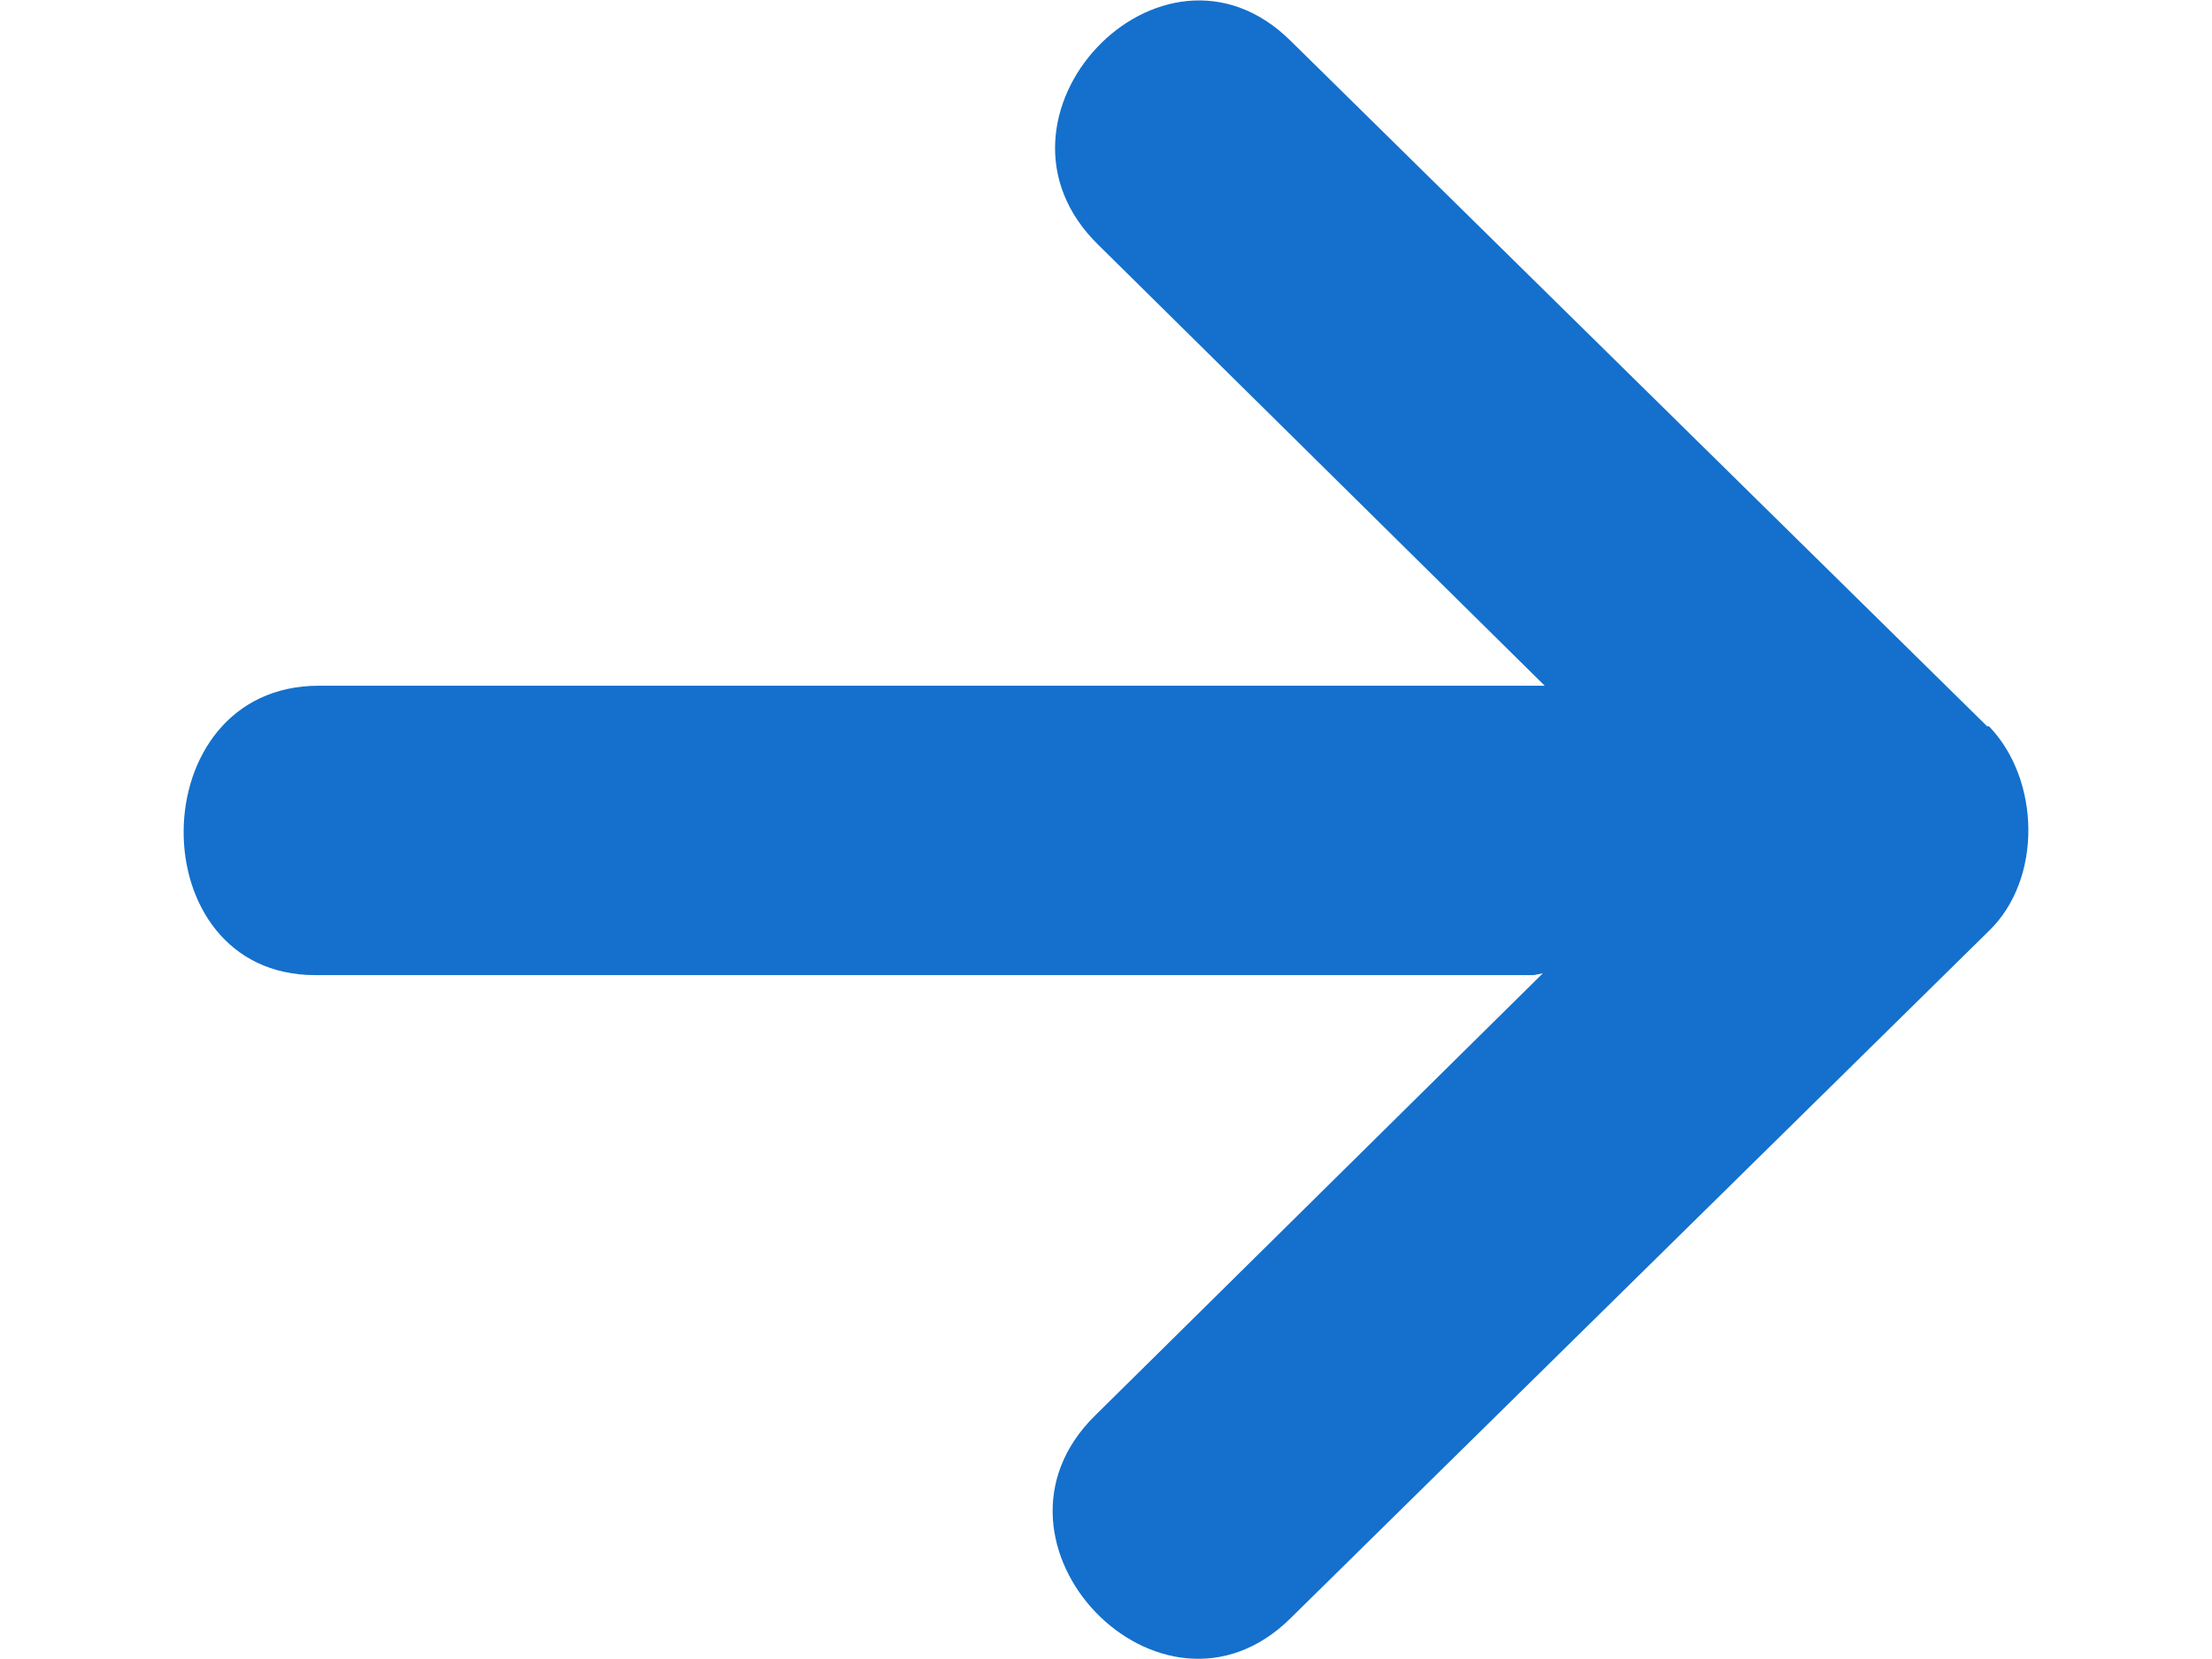 <svg xmlns="http://www.w3.org/2000/svg" width="12" height="9" viewBox="0 0 12 9"><path fill="#1470cc" d="M10.78 3.94L7 .22c-.7-.69-1.75.42-1.04 1.11l2.42 2.39H1.73c-.97 0-.98 1.57-.02 1.57h6.61l.05-.01-2.43 2.4c-.7.69.36 1.79 1.06 1.1l3.79-3.73c.29-.28.28-.82 0-1.11z"/></svg>